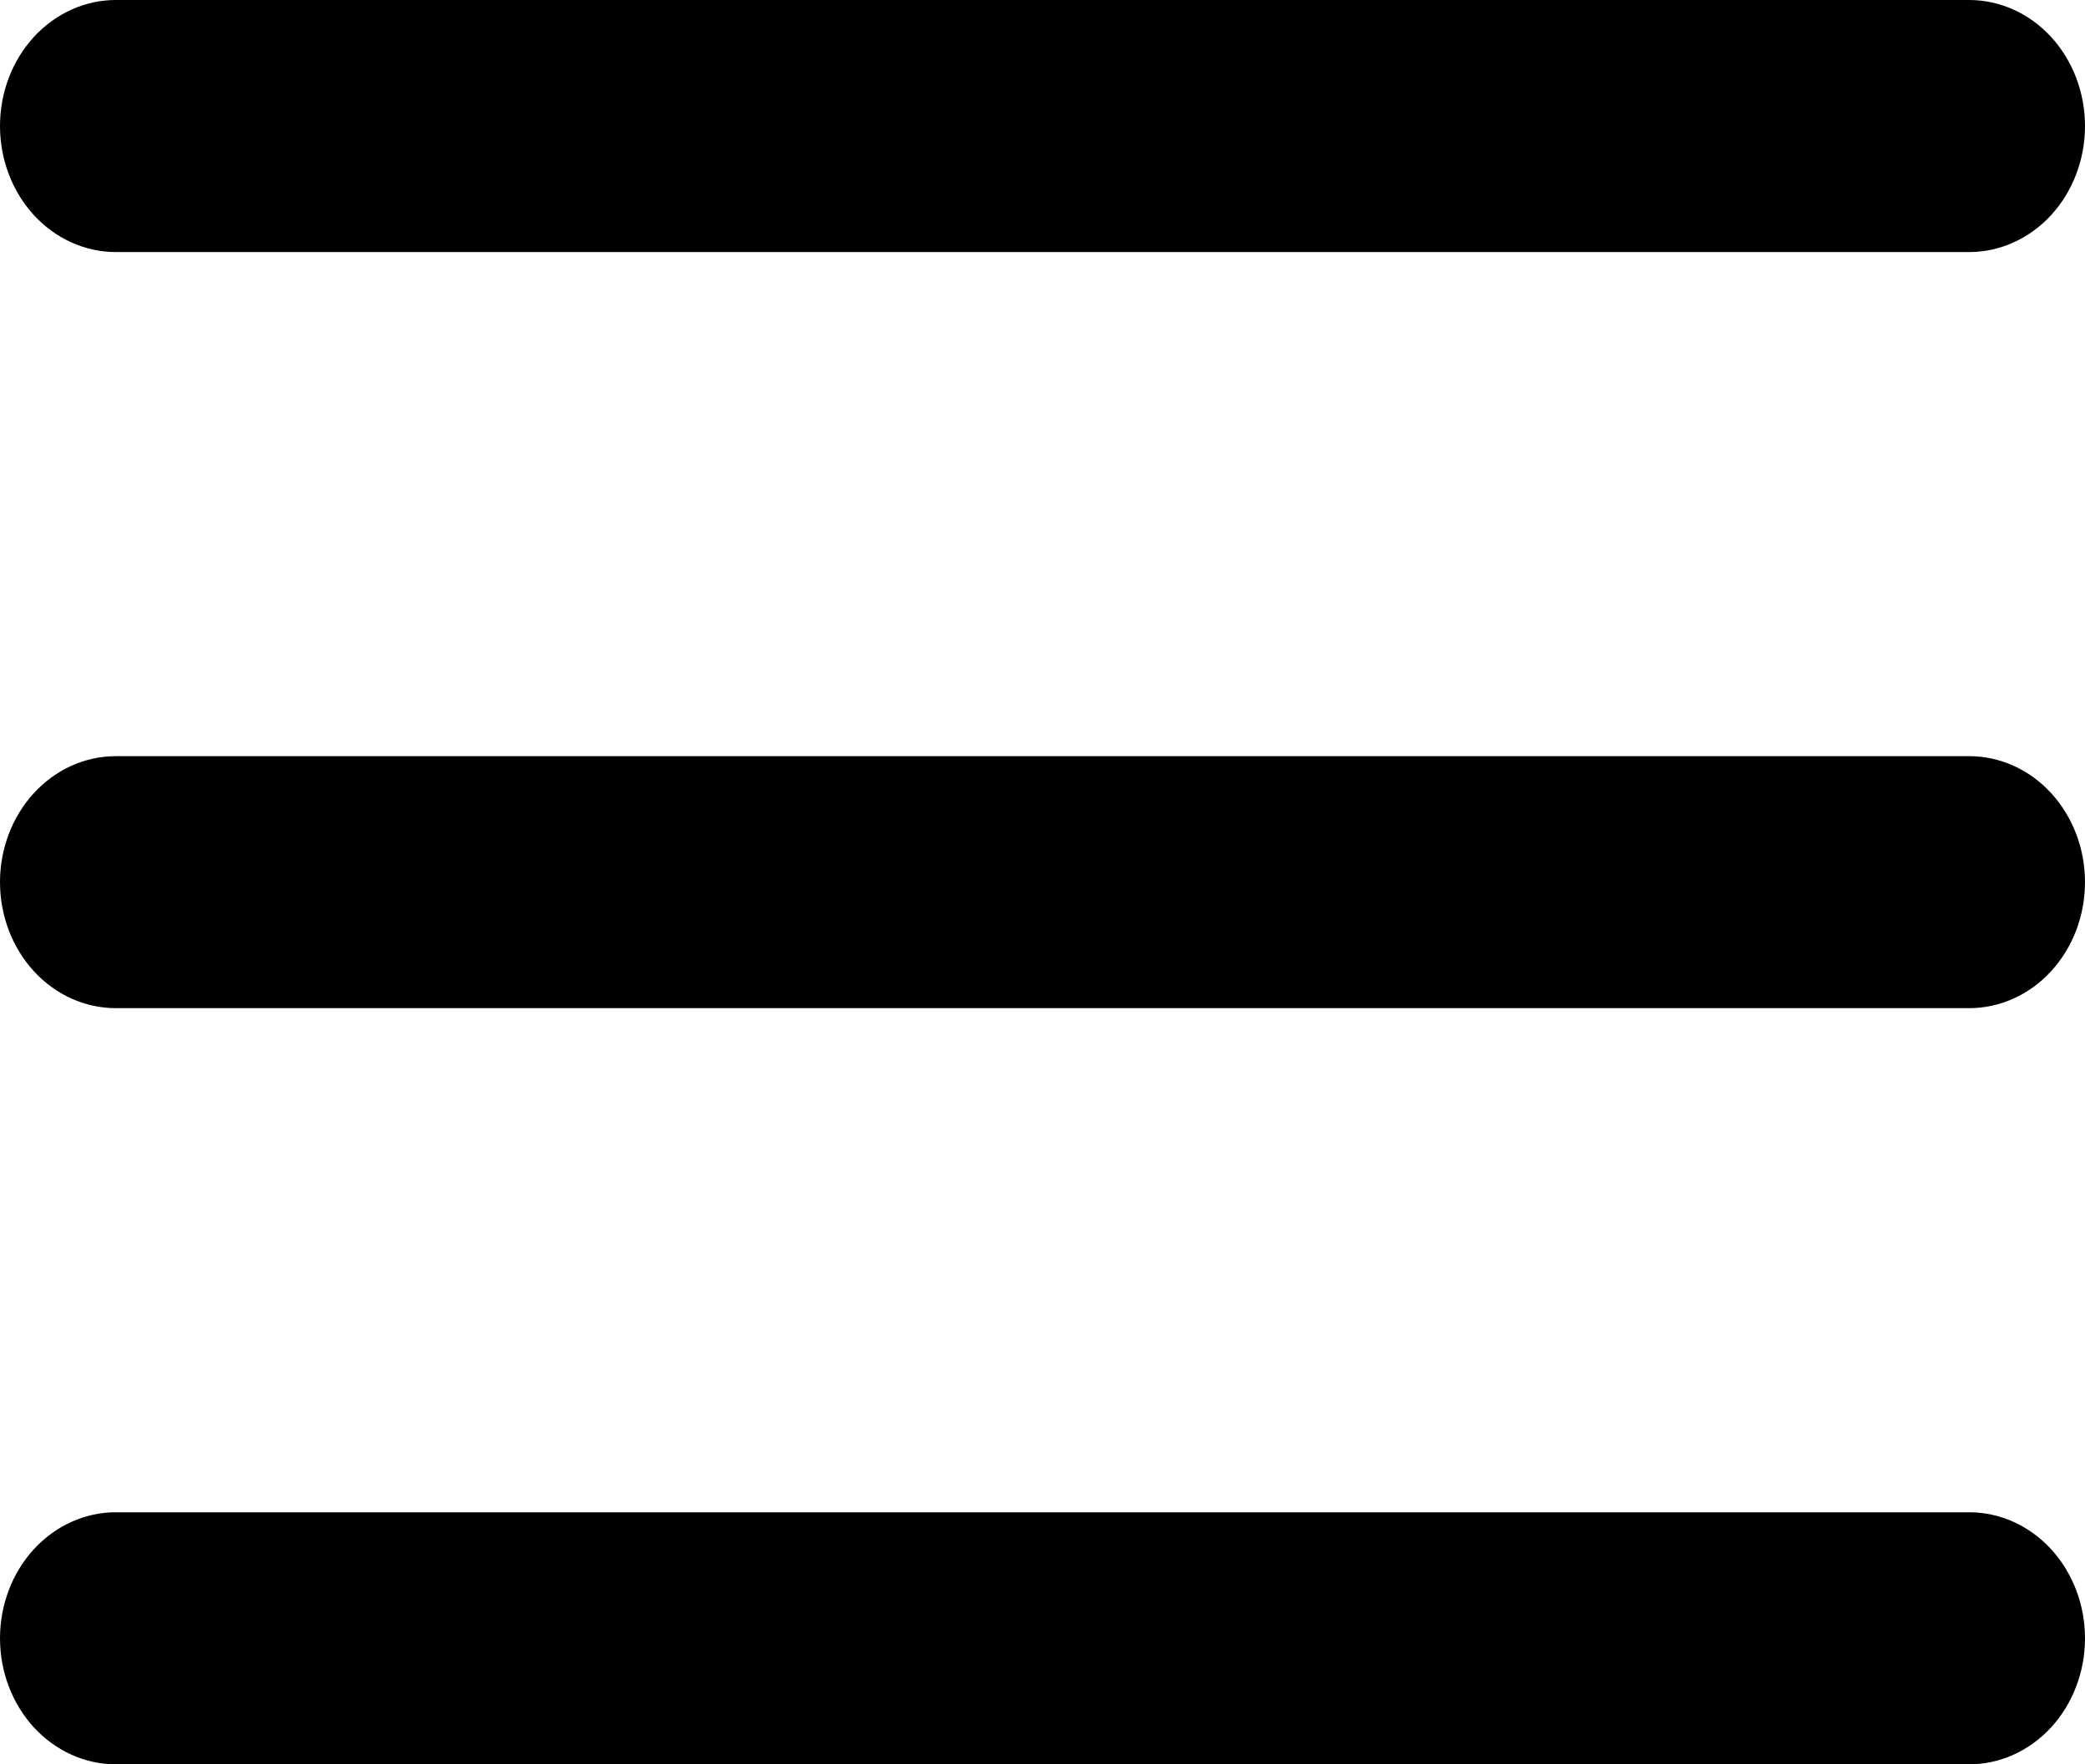 <svg width="26" height="22" viewBox="0 0 26 22" fill="none" xmlns="http://www.w3.org/2000/svg">
<g clip-path="url(#clip0_7_1635)">
<path d="M0 1.571C0 1.155 0.152 0.755 0.423 0.46C0.694 0.166 1.061 0 1.444 0H24.556C24.939 0 25.306 0.166 25.577 0.46C25.848 0.755 26 1.155 26 1.571C26 1.988 25.848 2.388 25.577 2.683C25.306 2.977 24.939 3.143 24.556 3.143H1.444C1.061 3.143 0.694 2.977 0.423 2.683C0.152 2.388 0 1.988 0 1.571ZM0 11C0 10.583 0.152 10.184 0.423 9.889C0.694 9.594 1.061 9.429 1.444 9.429H24.556C24.939 9.429 25.306 9.594 25.577 9.889C25.848 10.184 26 10.583 26 11C26 11.417 25.848 11.816 25.577 12.111C25.306 12.406 24.939 12.571 24.556 12.571H1.444C1.061 12.571 0.694 12.406 0.423 12.111C0.152 11.816 0 11.417 0 11ZM1.444 18.857C1.061 18.857 0.694 19.023 0.423 19.317C0.152 19.612 0 20.012 0 20.429C0 20.845 0.152 21.245 0.423 21.54C0.694 21.834 1.061 22 1.444 22H24.556C24.939 22 25.306 21.834 25.577 21.54C25.848 21.245 26 20.845 26 20.429C26 20.012 25.848 19.612 25.577 19.317C25.306 19.023 24.939 18.857 24.556 18.857H1.444Z" fill="black"/>
</g>
<defs>
<clipPath id="clip0_7_1635">
<rect width="26" height="22" fill="white"/>
</clipPath>
</defs>
</svg>
